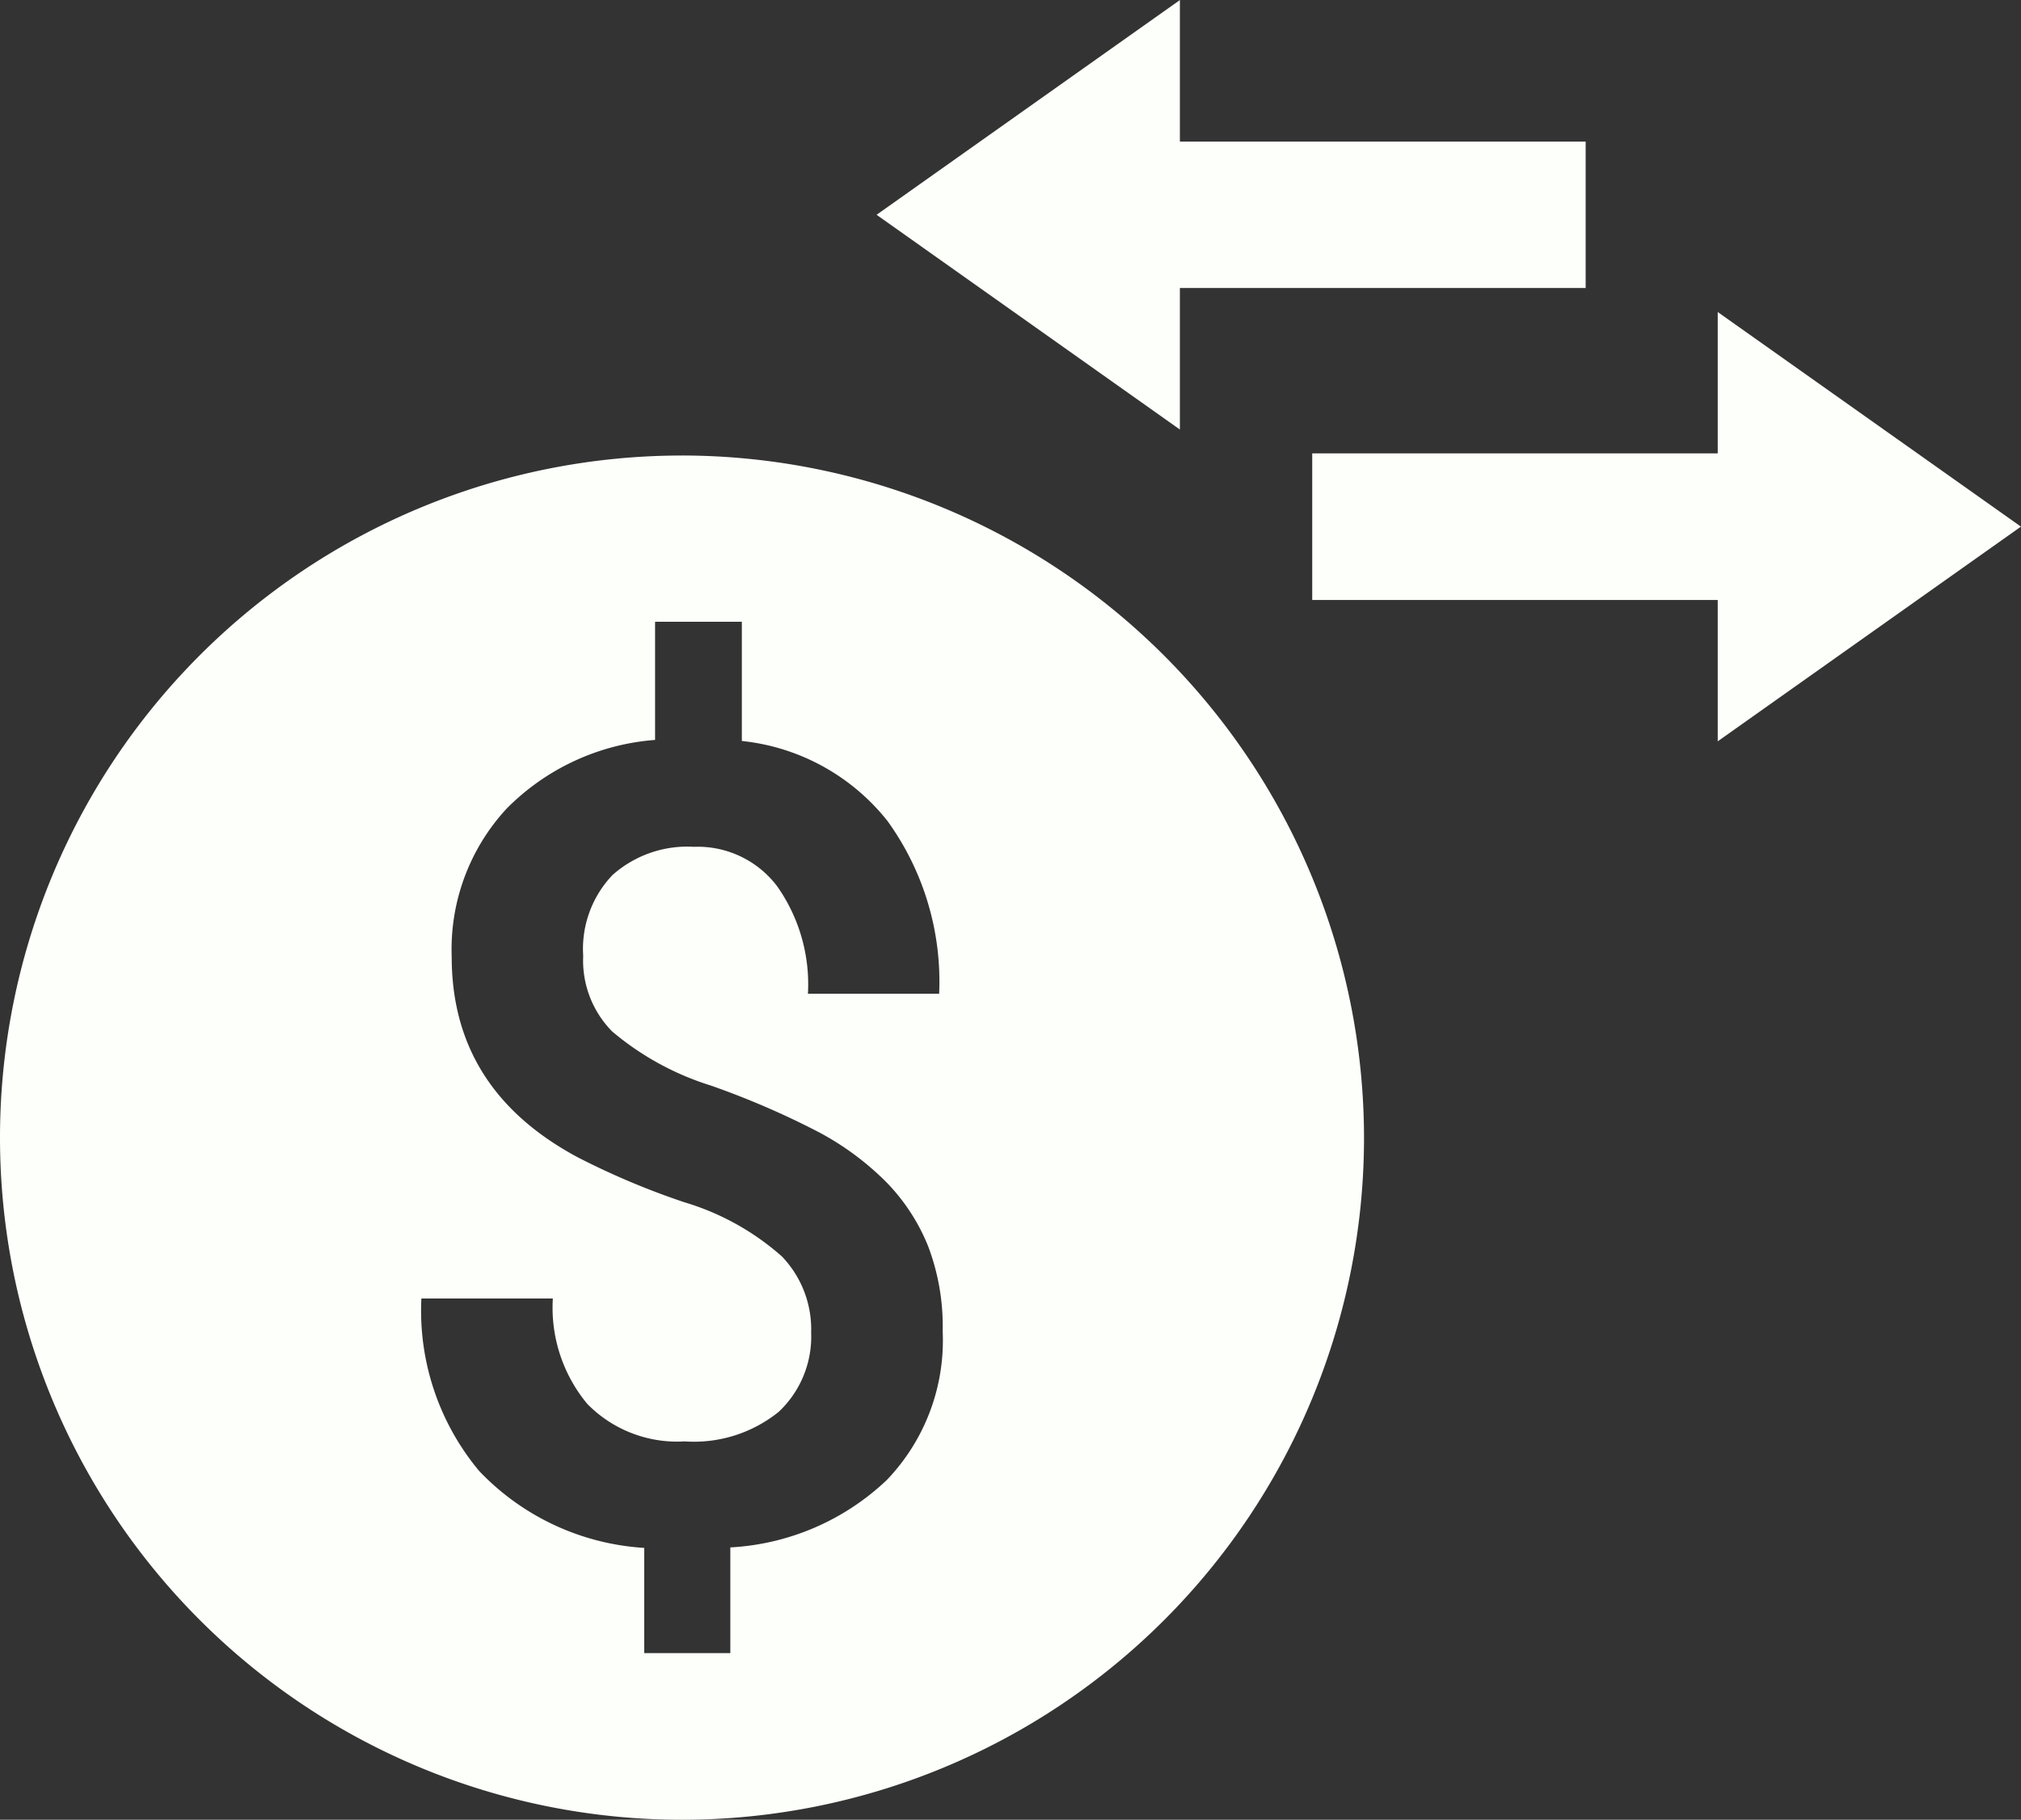 <svg xmlns="http://www.w3.org/2000/svg" width="82.833" height="74.572" viewBox="0 0 82.833 74.572">
  <rect x="0" y="0" width="82.833" height="74.572" fill="#333333" stroke="none"/>
  <g id="noun-money-transfers-403285" transform="translate(-19.441 -22.488)">
    <path id="Path_2512" data-name="Path 2512" d="M67.8,34.29H84.431v-6H67.8v-5.8l-12.431,8.8L67.8,40.09Zm34.472,9.779L89.844,35.274v5.793H73.224v6.009h16.62v5.791Zm-54.88-2.914A27.953,27.953,0,1,0,75.347,69.107,27.985,27.985,0,0,0,47.394,41.154Zm8.389,41.989A10.1,10.1,0,0,1,49.374,85.9v4.333H45.845V85.92a10.2,10.2,0,0,1-6.768-3.155A10.253,10.253,0,0,1,36.712,75.7H42.1a6.167,6.167,0,0,0,1.414,4.322,5.157,5.157,0,0,0,3.987,1.534,5.533,5.533,0,0,0,3.859-1.214,4.229,4.229,0,0,0,1.327-3.247,4.31,4.31,0,0,0-1.2-3.12,10.579,10.579,0,0,0-4-2.22,31.46,31.46,0,0,1-4.355-1.835c-3.461-1.85-5.177-4.592-5.177-8.217a8.489,8.489,0,0,1,2.243-6.07A9.571,9.571,0,0,1,46.29,52.81V47.967h3.556v4.886a8.776,8.776,0,0,1,5.969,3.278,11.23,11.23,0,0,1,2.118,7.079H52.555a6.97,6.97,0,0,0-1.266-4.41,4.081,4.081,0,0,0-3.411-1.61,4.611,4.611,0,0,0-3.334,1.157,4.388,4.388,0,0,0-1.2,3.311,4.138,4.138,0,0,0,1.189,3.1,11.608,11.608,0,0,0,4.032,2.212A33.789,33.789,0,0,1,53.031,68.9a11.582,11.582,0,0,1,2.739,2.034,8.076,8.076,0,0,1,1.713,2.627,9.256,9.256,0,0,1,.595,3.482A8.268,8.268,0,0,1,55.783,83.143Z" fill="#fdfffa"/>
  </g>
</svg>
